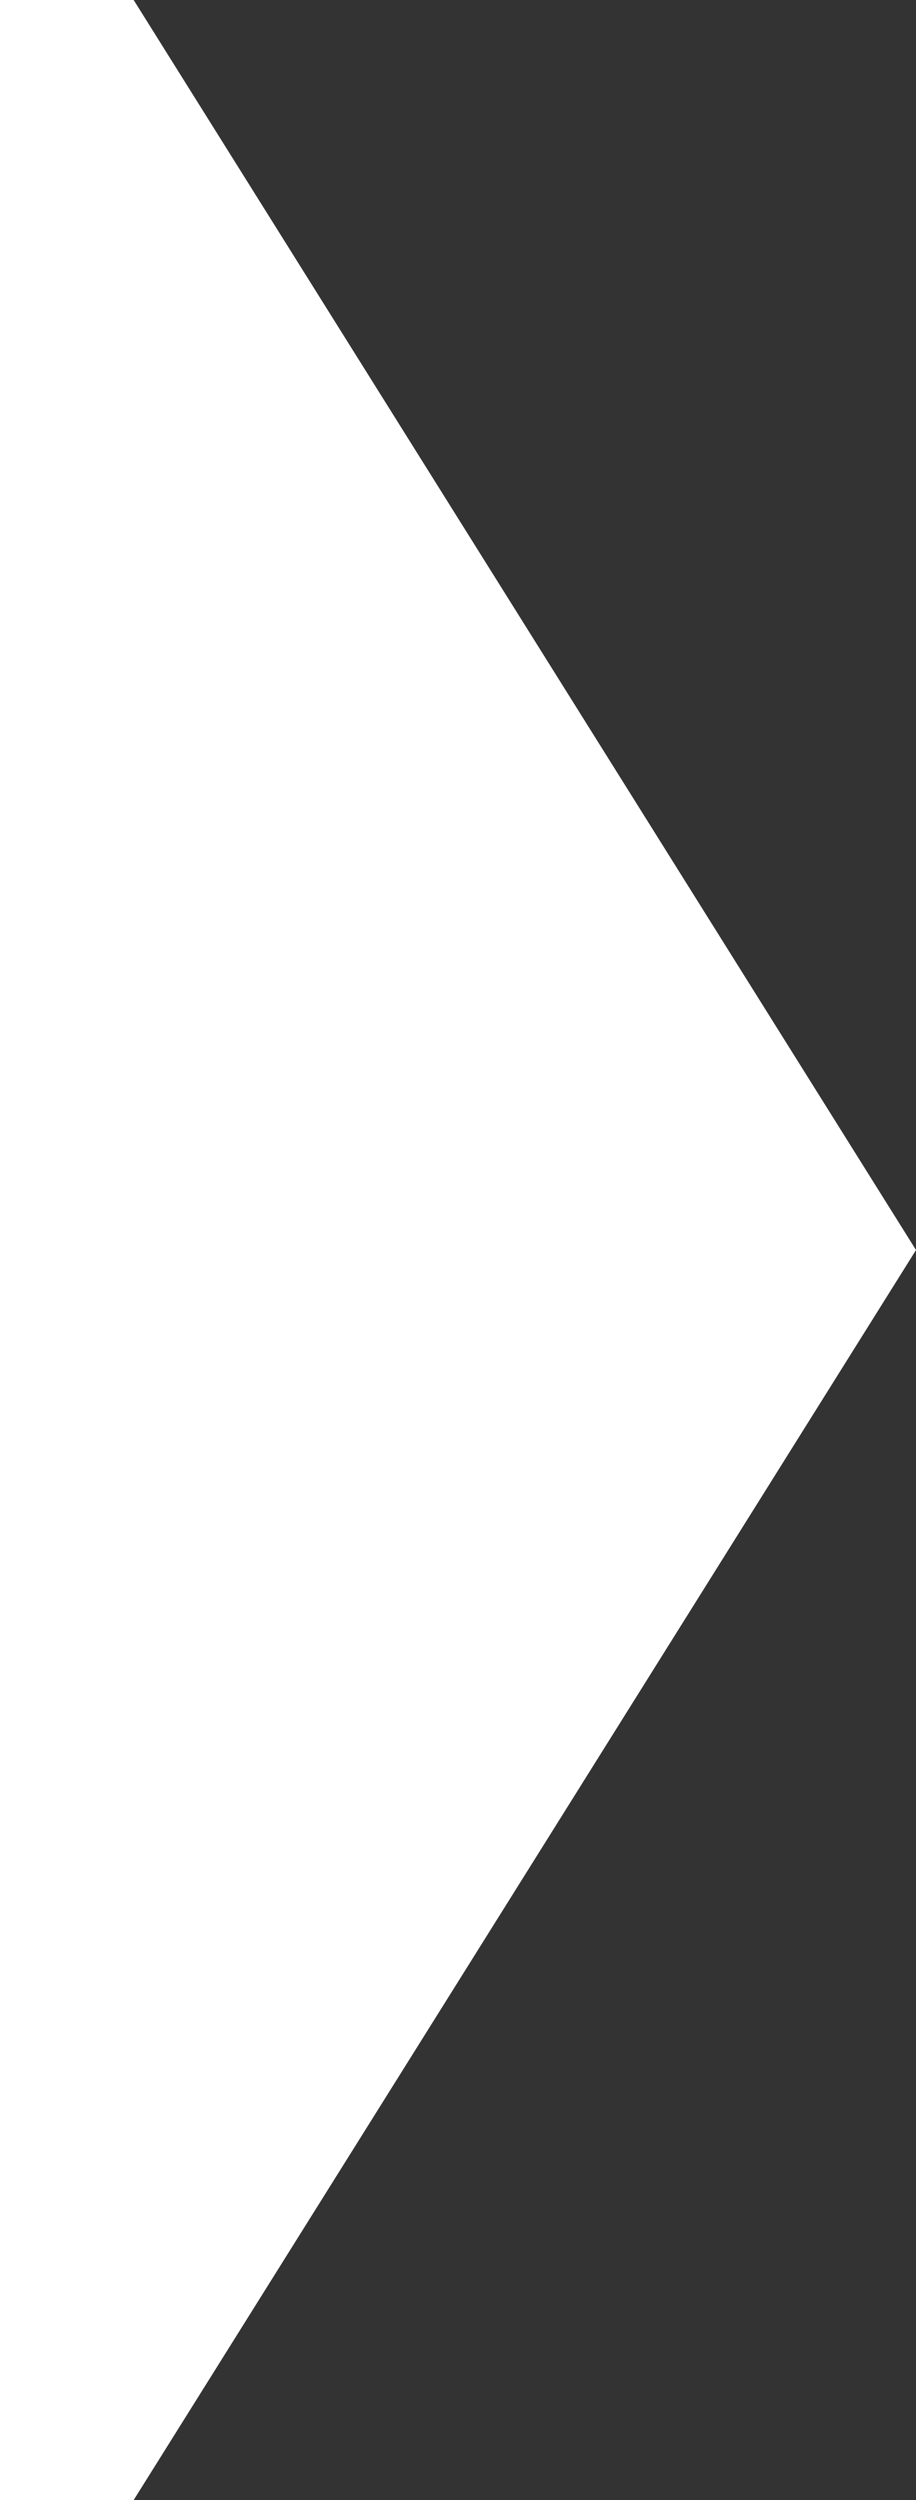 <!-- Created with Inkscape (http://www.inkscape.org/) -->
<svg id="svg2" width="11" height="30" version="1.1" xmlns="http://www.w3.org/2000/svg"><path id="path2993" d="m1.605 0h9.395v30h-9.395l9.395-15-9.395-15" fill="#333"/></svg>
